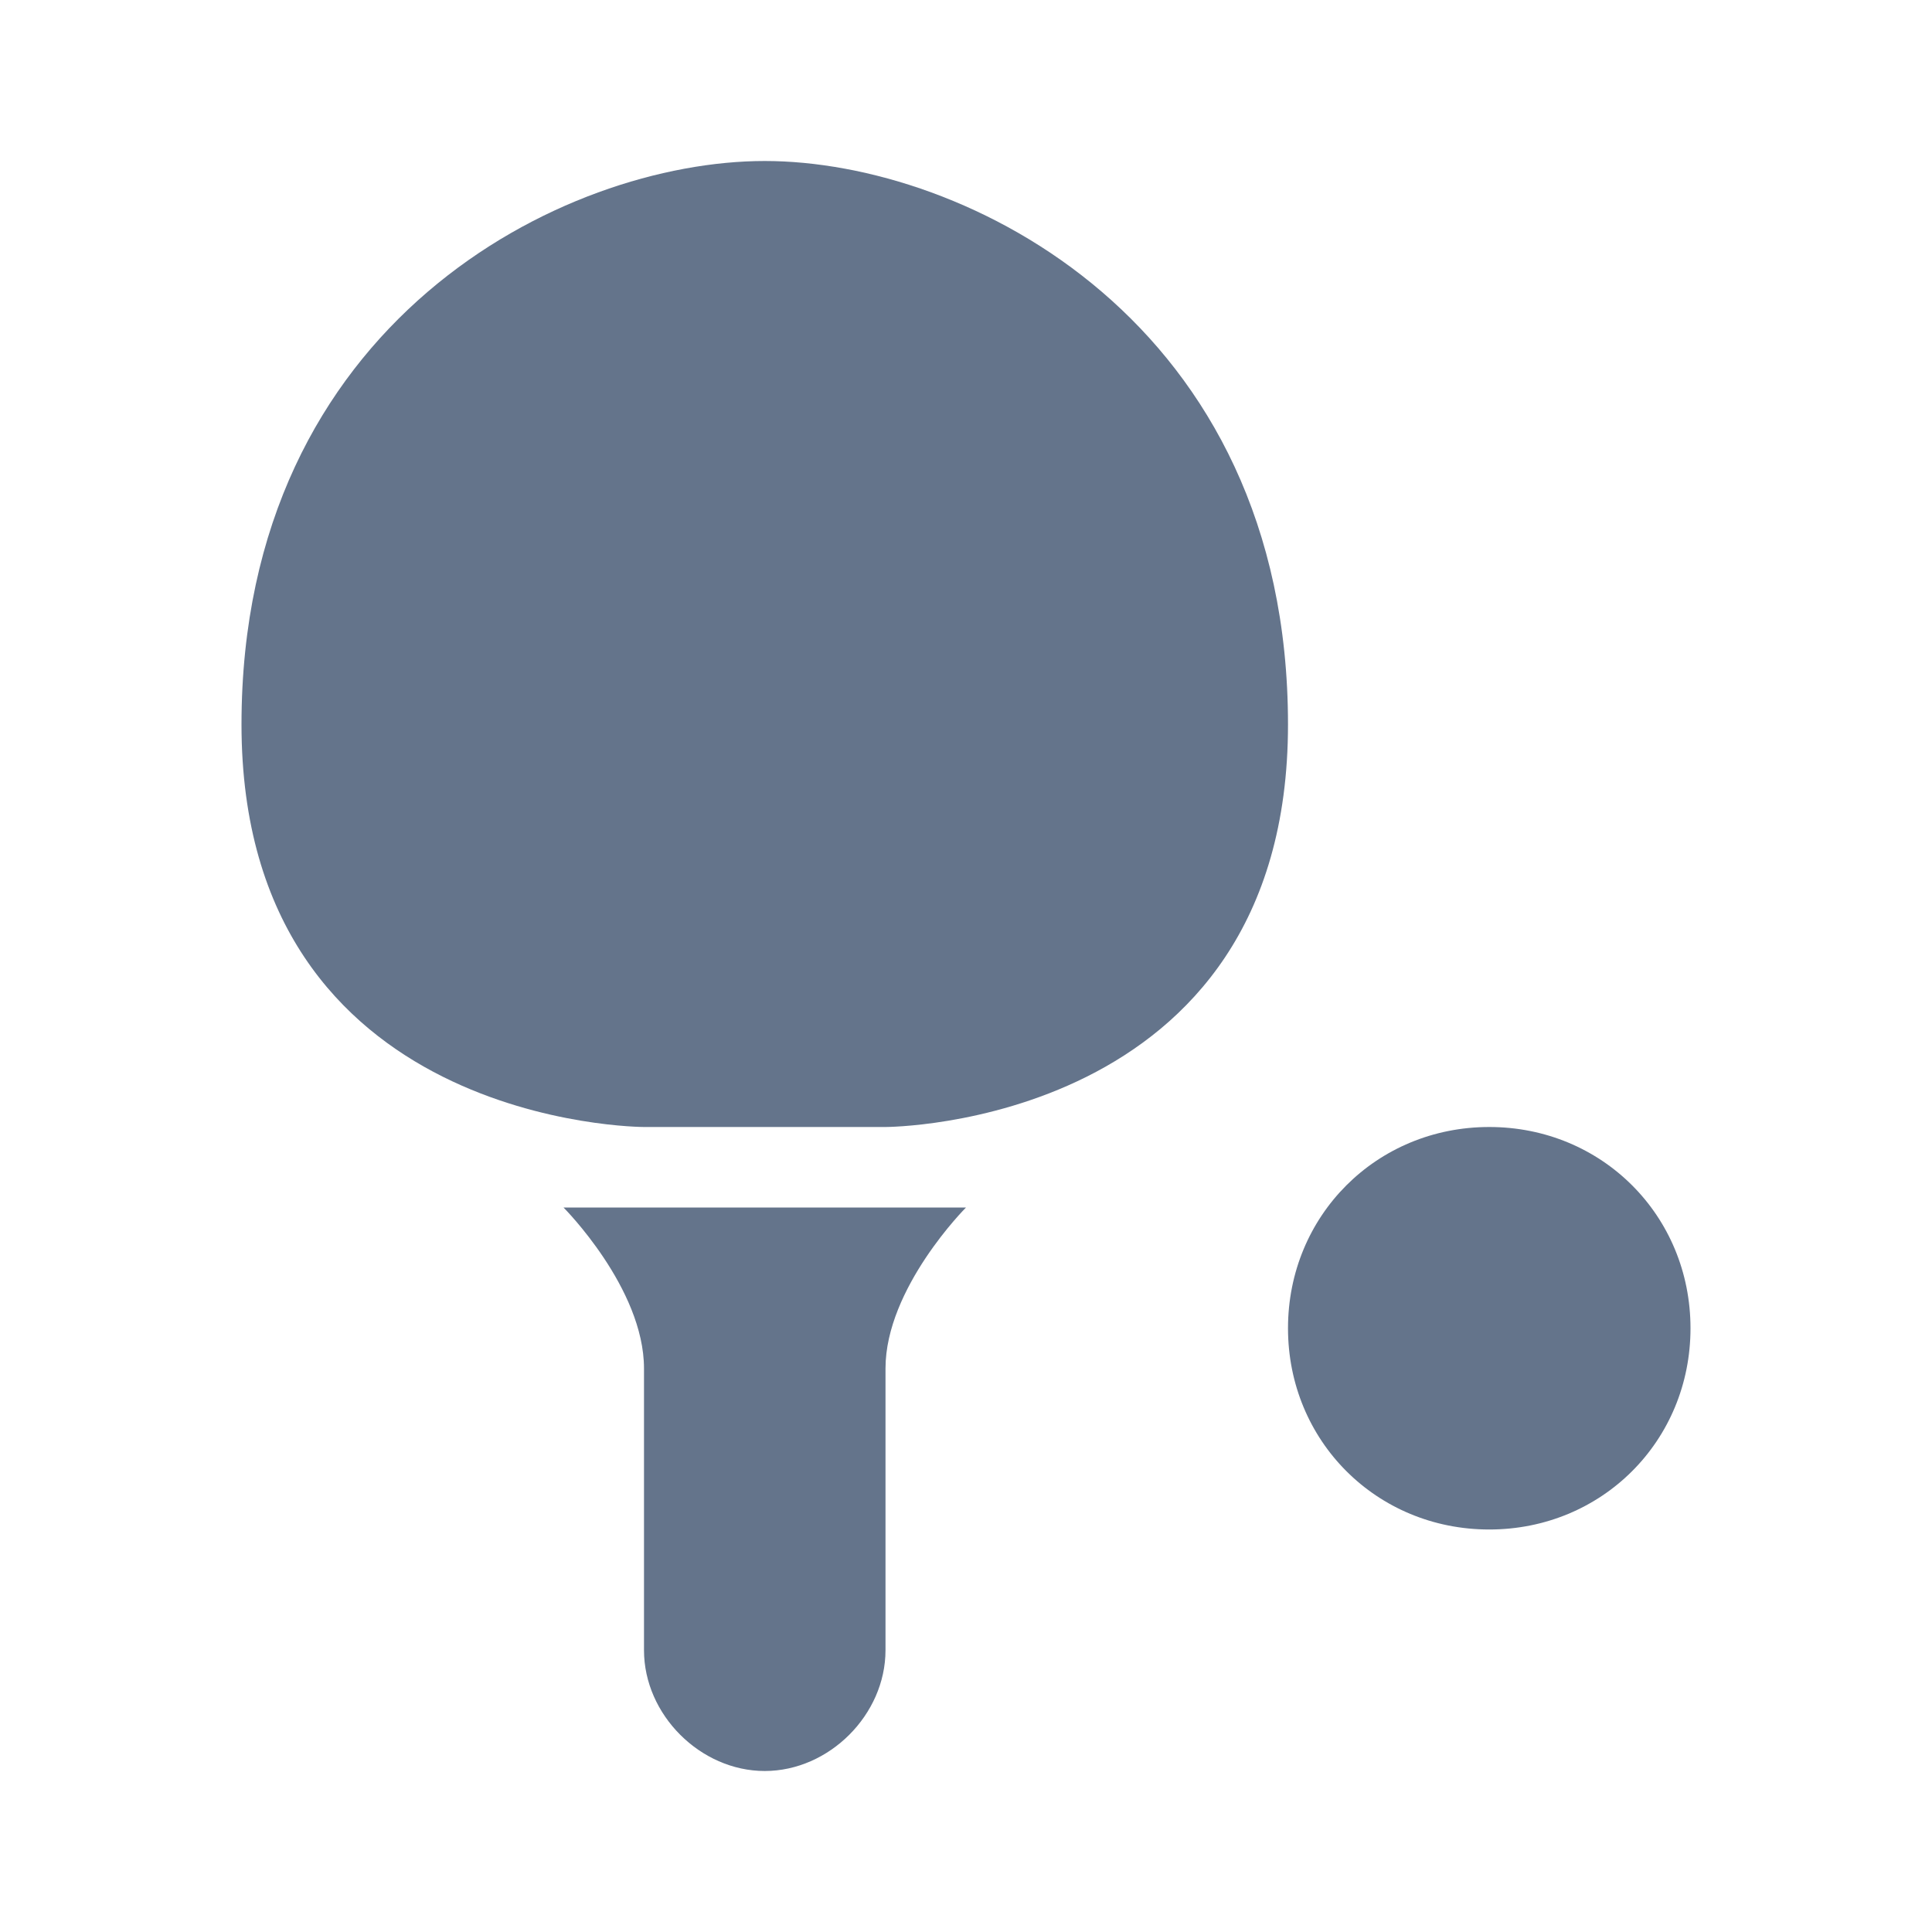 <svg width="24" height="24" viewBox="0 0 24 24" fill="none" xmlns="http://www.w3.org/2000/svg">
<path d="M18.5 14C19.9 14 21 15.1 21 16.5C21 17.9 19.9 19 18.5 19C17.1 19 16 17.9 16 16.5C16 15.1 17.1 14 18.5 14ZM7 15C7 15 8 16 8 17V20.5C8 21.3 8.7 22 9.5 22C10.3 22 11 21.3 11 20.5V17C11 16 12 15 12 15H7ZM8 14H11C11 14 16 14 16 9C16 4 12 2 9.5 2C7 2 3 4 3 9C3 14 8 14 8 14Z" fill="#64748B"/>
</svg>